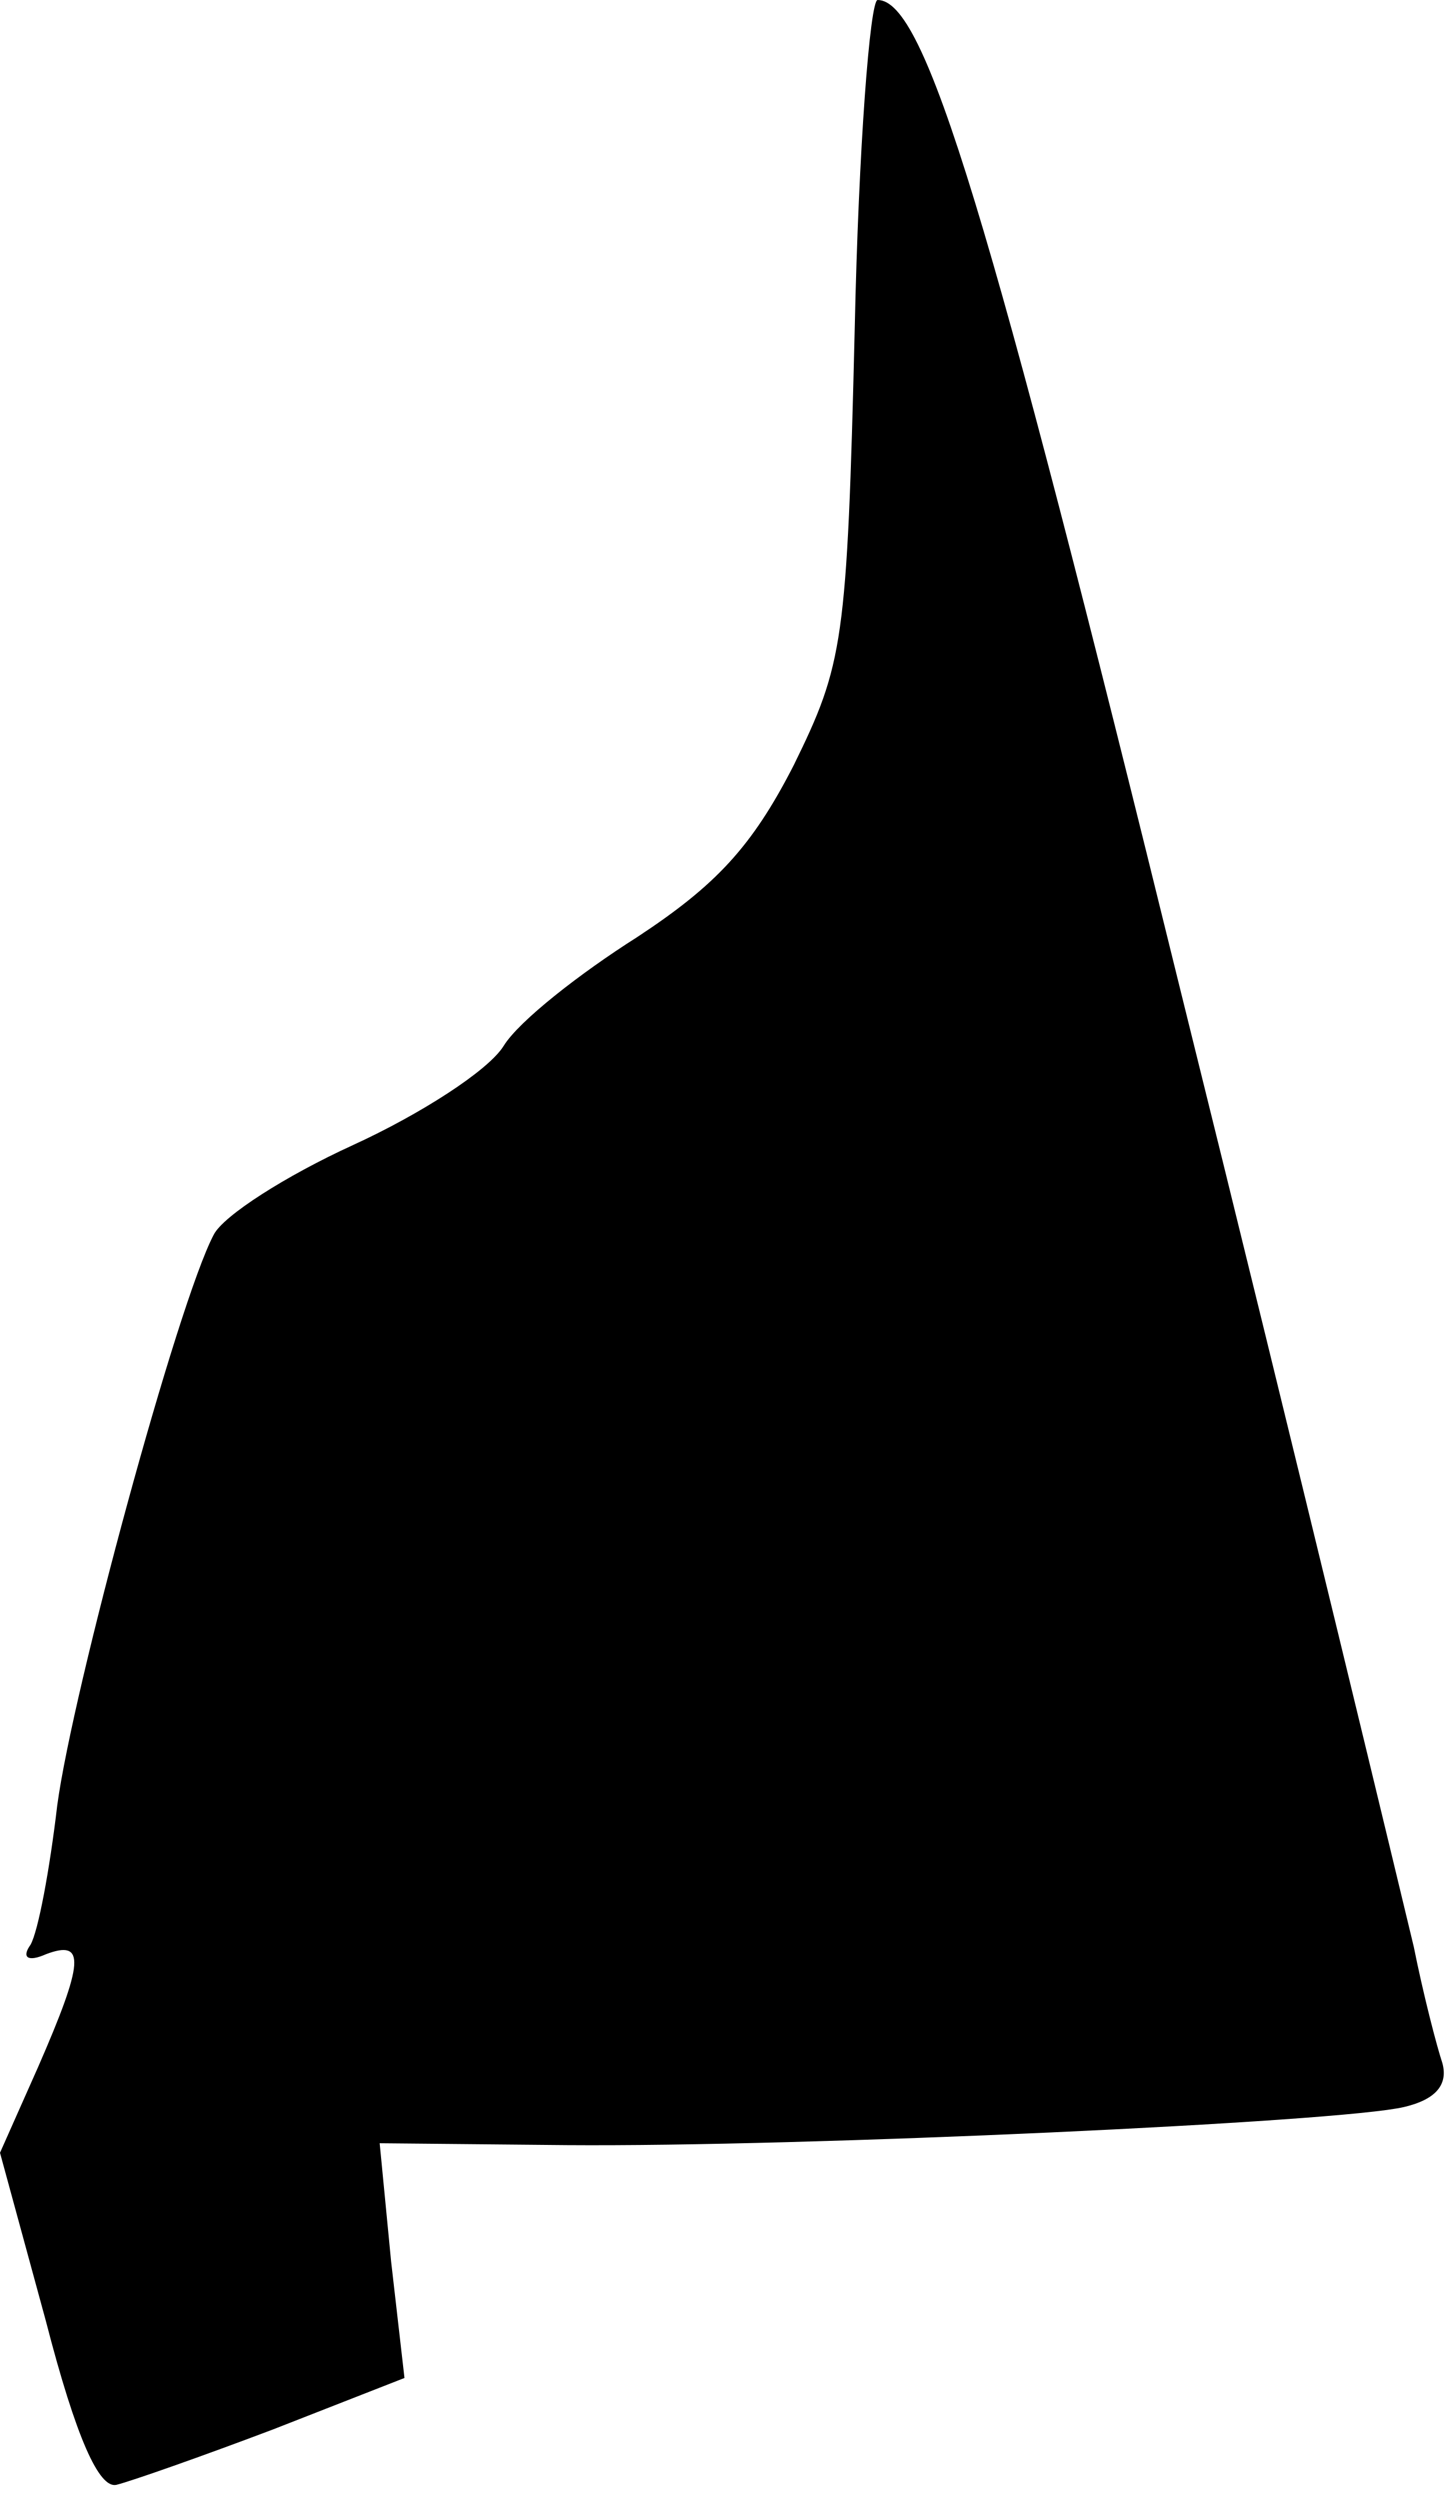 <?xml version="1.0" standalone="no"?>
<!DOCTYPE svg PUBLIC "-//W3C//DTD SVG 20010904//EN"
 "http://www.w3.org/TR/2001/REC-SVG-20010904/DTD/svg10.dtd">
<svg version="1.0" xmlns="http://www.w3.org/2000/svg"
 width="76pt" height="131pt" viewBox="0 0 76 131"
 preserveAspectRatio="xMidYMid meet">
<g transform="translate(0,131) scale(0.1,-0.1)"
fill="#000000" stroke="none">
<path fill="#000000" stroke="none" d="M448 1138 c-4 -165 -6 -176 -32 -229
-22 -43 -41 -63 -82 -90 -30 -19 -62 -44 -70 -57 -8 -13 -44 -36 -79 -52 -35
-16 -68 -37 -73 -47 -19 -36 -74 -239 -82 -299 -4 -34 -10 -66 -14 -73 -5 -7
-1 -9 8 -5 21 8 20 -4 -4 -59 l-20 -45 24 -88 c16 -62 28 -88 37 -86 8 2 45
15 82 29 l69 27 -7 61 -6 62 98 -1 c123 -1 406 12 439 20 17 4 23 12 20 23 -3
9 -10 36 -15 61 -6 25 -60 250 -122 500 -101 411 -134 520 -159 520 -4 0 -10
-78 -12 -172z"/>
</g>
</svg>
